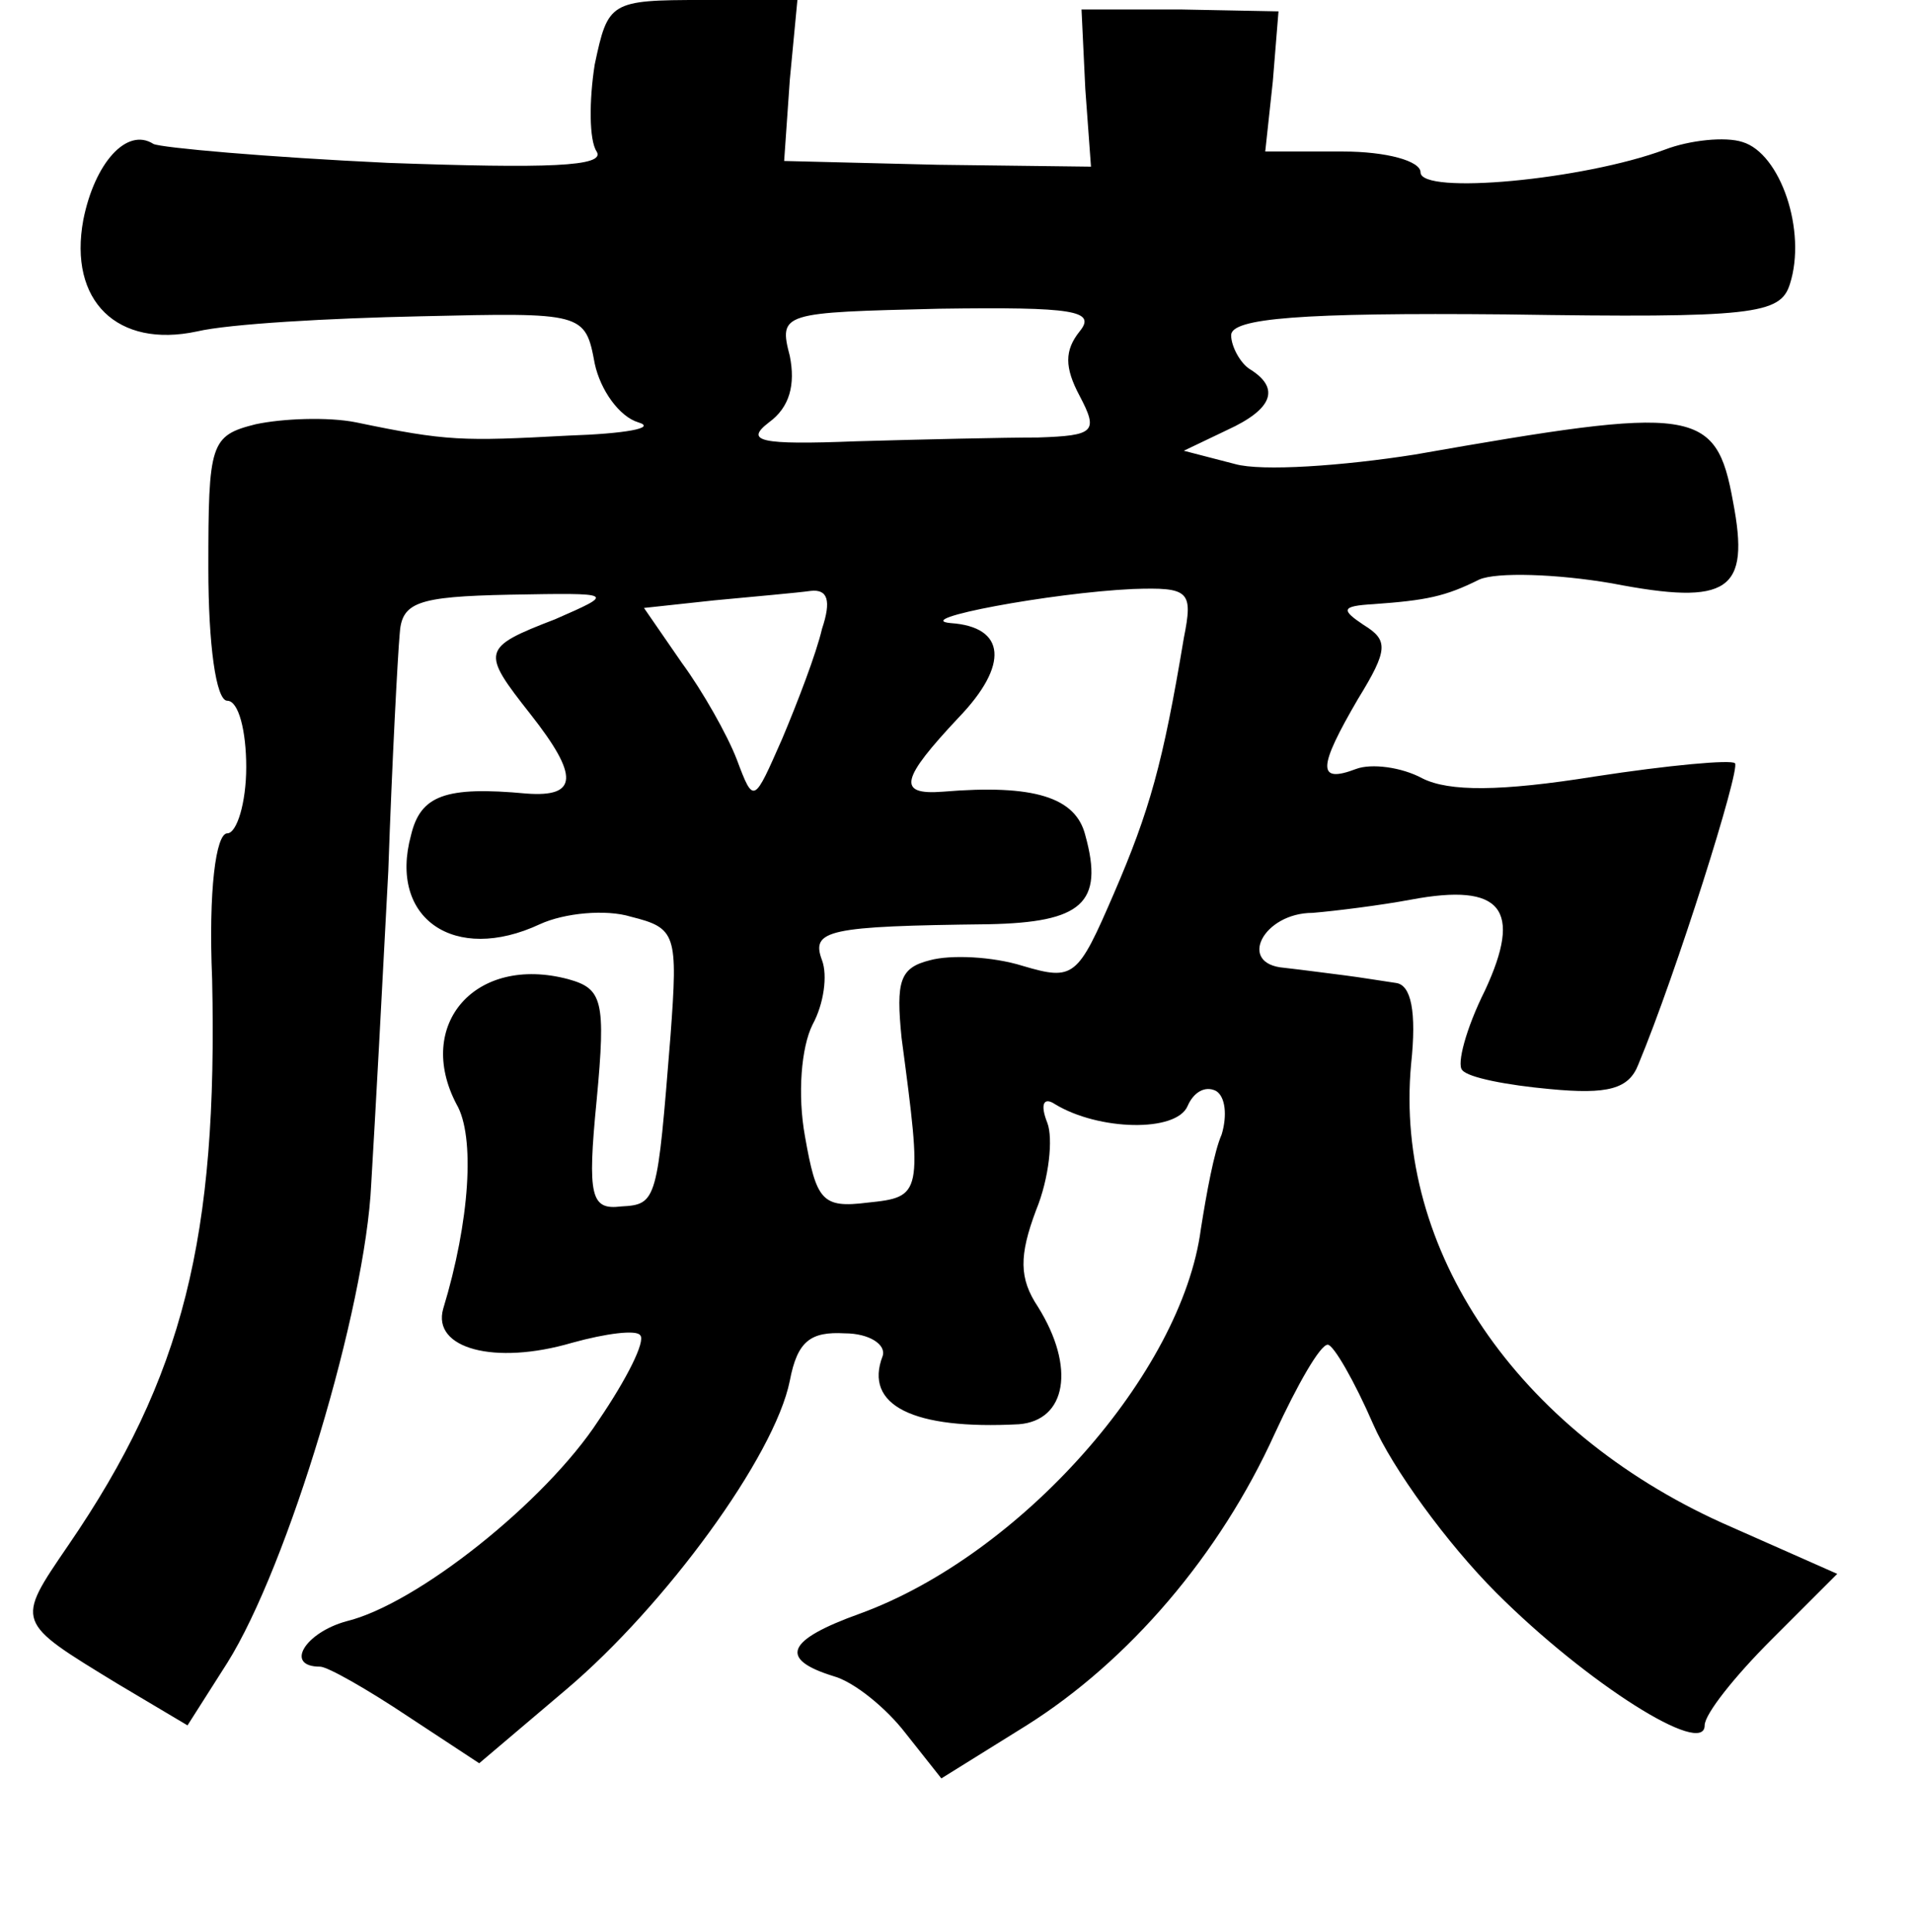 <?xml version="1.0" standalone="no"?>
<!DOCTYPE svg PUBLIC "-//W3C//DTD SVG 20010904//EN"
 "http://www.w3.org/TR/2001/REC-SVG-20010904/DTD/svg10.dtd">
<svg version="1.0" xmlns="http://www.w3.org/2000/svg"
 width="101pt" height="102pt" viewBox="0 0 101 102"
 preserveAspectRatio="xMidYMid meet">
<g transform="translate(0,102) scale(0.1,-0.1)"
fill="#000000" stroke="none">
<path d="M314 986 c-3 -19 -3 -40 1 -46 5 -8 -26 -9 -110 -6 -64 3 -120 8
-124 10 -14 9 -31 -10 -37 -40 -8 -43 18 -68 60 -59 17 4 70 7 118 8 86 2 87
2 92 -25 3 -14 13 -28 23 -31 10 -3 -7 -6 -37 -7 -56 -3 -64 -3 -112 7 -15 3
-39 2 -53 -1 -24 -6 -25 -10 -25 -76 0 -40 4 -70 10 -70 6 0 10 -16 10 -35 0
-19 -5 -35 -10 -35 -6 0 -10 -30 -8 -77 3 -136 -15 -210 -76 -299 -28 -41 -28
-40 26 -73 l37 -22 21 33 c32 51 73 187 76 253 2 33 6 107 9 165 2 58 5 114 6
125 1 17 9 20 58 21 56 1 56 1 24 -13 -39 -15 -39 -17 -13 -50 26 -33 25 -44
-2 -42 -43 4 -56 -1 -61 -22 -12 -44 23 -68 68 -47 13 6 35 8 48 4 24 -6 25
-9 21 -63 -7 -87 -7 -89 -26 -90 -16 -2 -18 5 -13 56 5 53 3 59 -15 64 -49 13
-81 -24 -59 -66 10 -17 7 -62 -7 -108 -6 -21 27 -30 68 -18 18 5 34 7 36 4 3
-3 -7 -23 -22 -45 -28 -43 -96 -97 -133 -106 -22 -6 -33 -24 -14 -24 4 0 25
-12 46 -26 l38 -25 46 39 c52 44 110 123 118 163 4 21 11 26 29 25 13 0 22 -6
20 -12 -10 -26 16 -39 72 -36 25 2 30 30 10 62 -10 15 -10 27 -1 51 7 17 9 38
6 46 -4 10 -2 14 4 10 23 -14 64 -15 70 -1 3 7 9 11 15 8 5 -3 6 -13 3 -23 -4
-9 -8 -31 -11 -50 -10 -76 -95 -172 -180 -203 -39 -14 -43 -24 -14 -33 11 -3
28 -17 38 -30 l19 -24 45 28 c54 34 102 90 131 154 12 26 24 47 28 47 3 0 14
-19 24 -42 10 -23 39 -63 65 -89 48 -48 110 -87 110 -70 0 6 16 26 35 45 l35
35 -61 27 c-108 49 -173 144 -164 242 3 28 0 42 -8 43 -7 1 -19 3 -27 4 -8 1
-23 3 -32 4 -25 2 -11 29 15 29 12 1 36 4 52 7 48 9 59 -5 39 -48 -10 -20 -15
-39 -12 -42 3 -4 24 -8 46 -10 31 -3 42 0 47 13 20 48 54 156 51 159 -2 2 -35
-1 -74 -7 -50 -8 -77 -8 -91 -1 -11 6 -27 8 -35 5 -21 -8 -20 1 1 37 16 26 16
31 3 39 -12 8 -12 10 5 11 28 2 38 4 56 13 9 4 41 3 70 -2 62 -12 73 -4 64 43
-9 50 -20 51 -168 25 -38 -6 -81 -9 -95 -5 l-27 7 23 11 c24 11 28 22 12 32
-5 3 -10 12 -10 18 0 9 37 12 145 11 131 -2 145 0 150 16 9 28 -5 69 -25 75
-9 3 -28 1 -41 -4 -43 -16 -129 -24 -129 -12 0 6 -18 11 -41 11 l-41 0 4 37 3
37 -52 1 -52 0 2 -42 3 -41 -81 1 -81 2 3 43 4 42 -50 0 c-49 0 -50 -1 -57
-34z m256 -141 c-8 -10 -8 -19 0 -34 10 -19 8 -21 -22 -22 -18 0 -61 -1 -96
-2 -51 -2 -59 0 -46 10 11 8 14 20 11 35 -6 23 -4 23 79 25 71 1 83 -1 74 -12z
m-136 -157 c-3 -13 -13 -39 -21 -58 -15 -34 -15 -35 -24 -11 -5 13 -18 36 -29
51 l-20 29 37 4 c21 2 44 4 51 5 9 1 11 -5 6 -20z m191 -5 c-11 -66 -18 -91
-37 -135 -19 -44 -21 -46 -48 -38 -16 5 -38 6 -49 3 -16 -4 -18 -11 -15 -41
11 -83 11 -84 -18 -87 -24 -3 -27 1 -33 35 -4 22 -2 47 4 59 6 11 8 26 5 34
-6 16 3 18 88 19 49 1 61 11 51 47 -5 20 -27 27 -75 23 -25 -2 -22 7 8 39 27
28 25 48 -4 50 -22 2 53 16 96 18 30 1 32 -1 27 -26z"/>
</g>
</svg>
